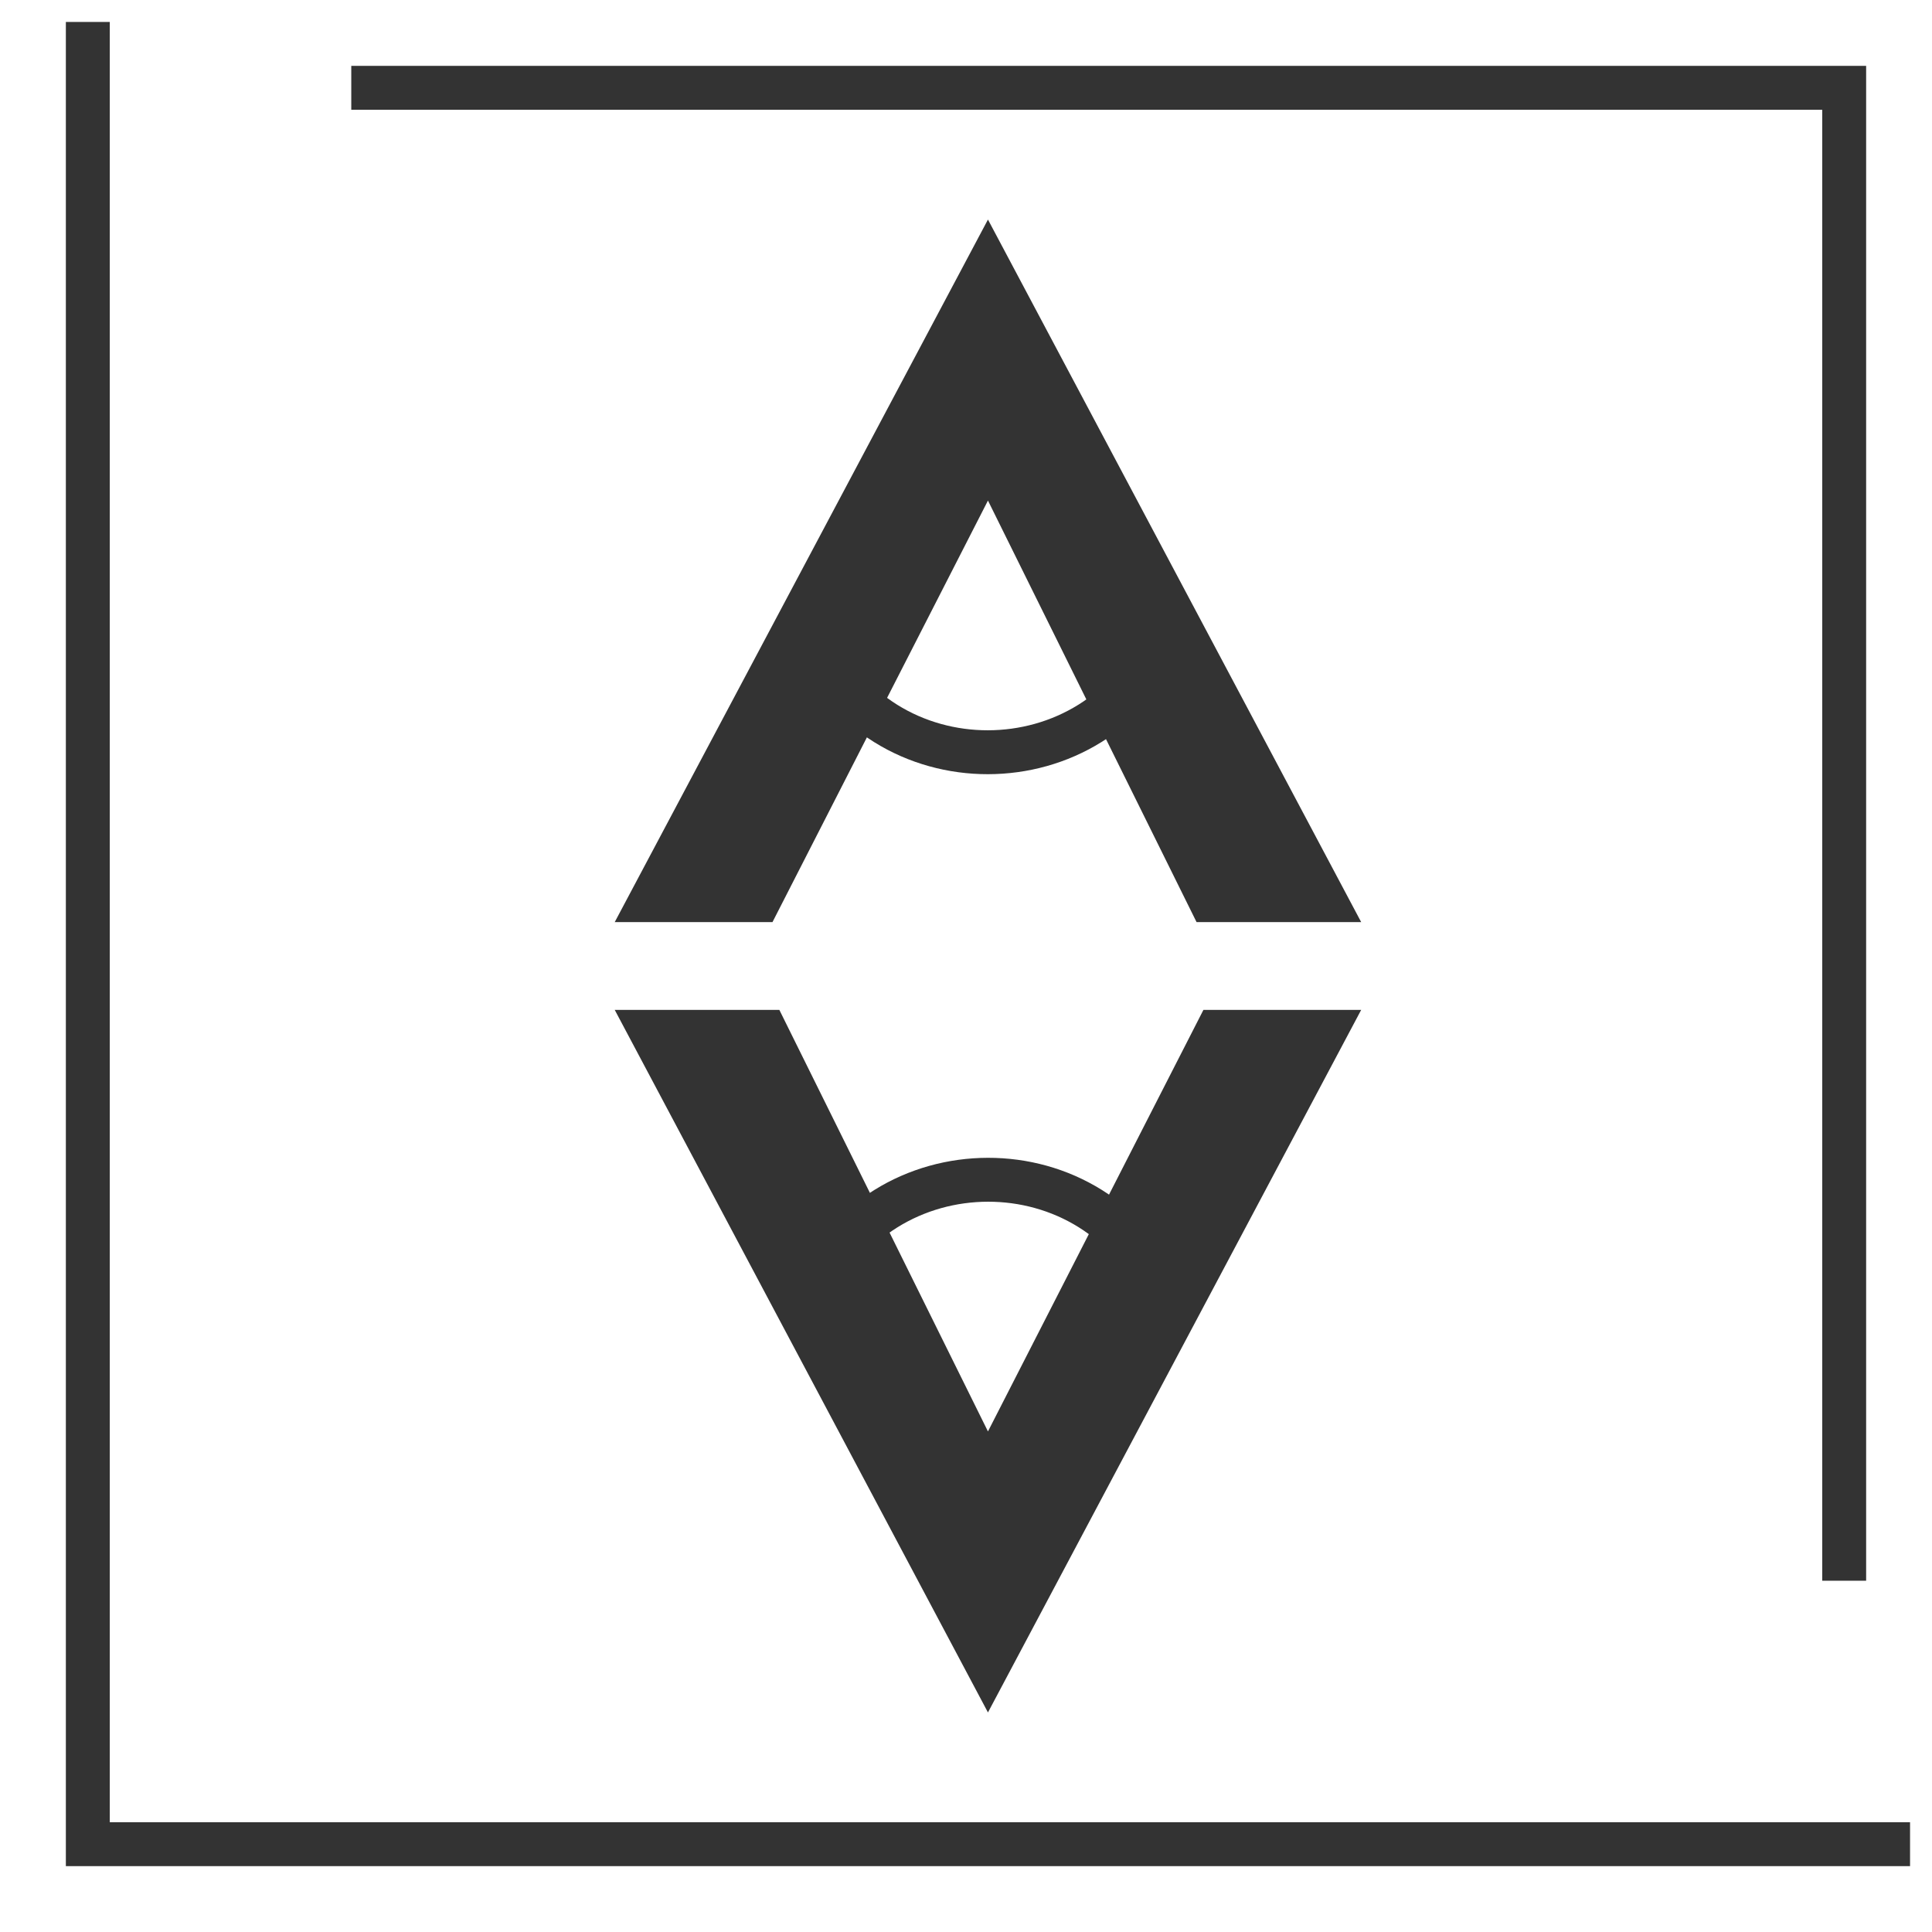 <svg width="44" height="44" viewBox="0 0 44 44" fill="none" xmlns="http://www.w3.org/2000/svg">
<path d="M2 0.5V42H43.5" stroke="#333333" strokeWidth="3"/>
<path d="M8 2H42V36" stroke="#333333" strokeWidth="3"/>
<path d="M19.601 15.972L17.287 20.5H14.832L22.5 6.066L30.168 20.5H27.561L25.323 15.978L22.948 11.178L22.507 10.287L22.055 11.172L19.601 15.972Z" fill="#333333" stroke="#333333"/>
<path d="M18.5 14.5C20 18.018 25 18 26.5 14.5" stroke="#333333" strokeWidth="3"/>
<path d="M25.399 28.028L27.713 23.5H30.168L22.5 37.934L14.832 23.5H17.439L19.677 28.022L22.052 32.822L22.493 33.713L22.945 32.828L25.399 28.028Z" fill="#333333" stroke="#333333"/>
<path d="M26.5 29.5C25 25.982 20 26 18.5 29.5" stroke="#333333" strokeWidth="3"/>
</svg>
